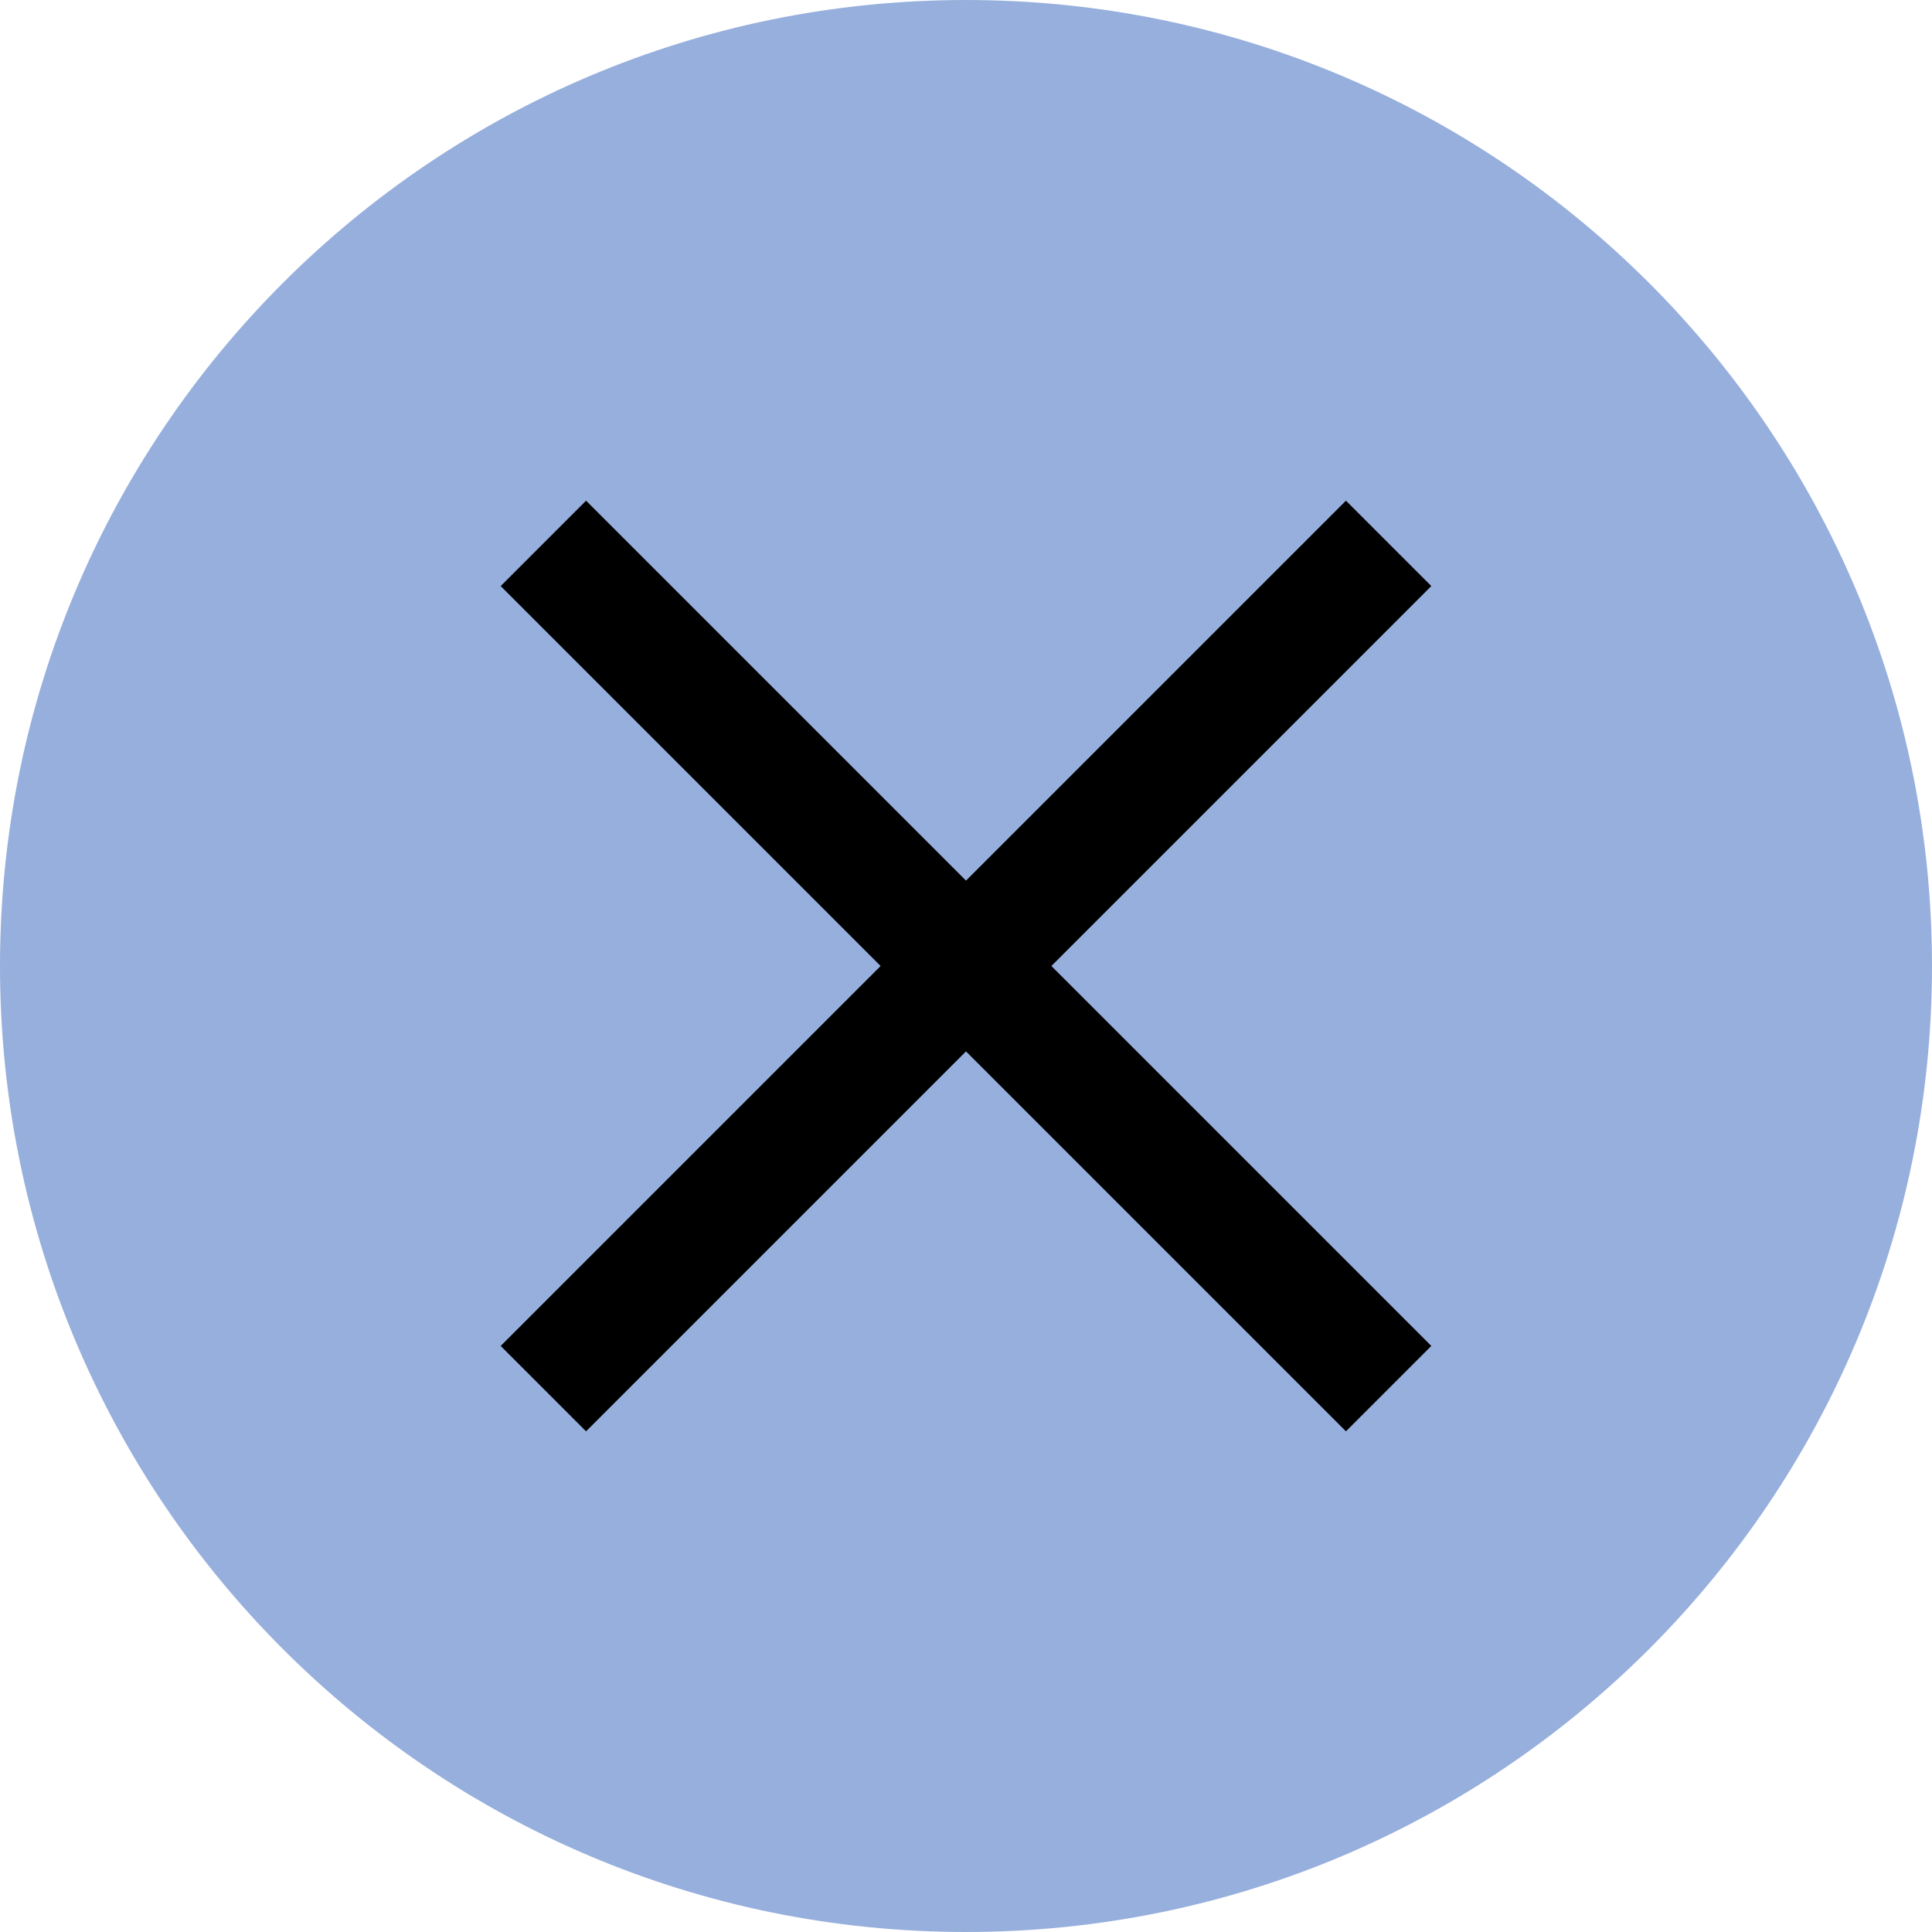 <svg width="32" height="32" viewBox="0 0 32 32" fill="none" xmlns="http://www.w3.org/2000/svg">
<path d="M32 16C32 24.837 24.837 32 16 32C7.163 32 0 24.837 0 16C0 7.163 7.163 0 16 0C24.837 0 32 7.163 32 16Z" fill="#97AFDD"/>
<path fill-rule="evenodd" clip-rule="evenodd" d="M8.293 22.293L22.293 8.293L23.707 9.707L9.707 23.707L8.293 22.293Z" fill="black"/>
<path fill-rule="evenodd" clip-rule="evenodd" d="M23.707 22.293L9.707 8.293L8.293 9.707L22.293 23.707L23.707 22.293Z" fill="black"/>
</svg>

